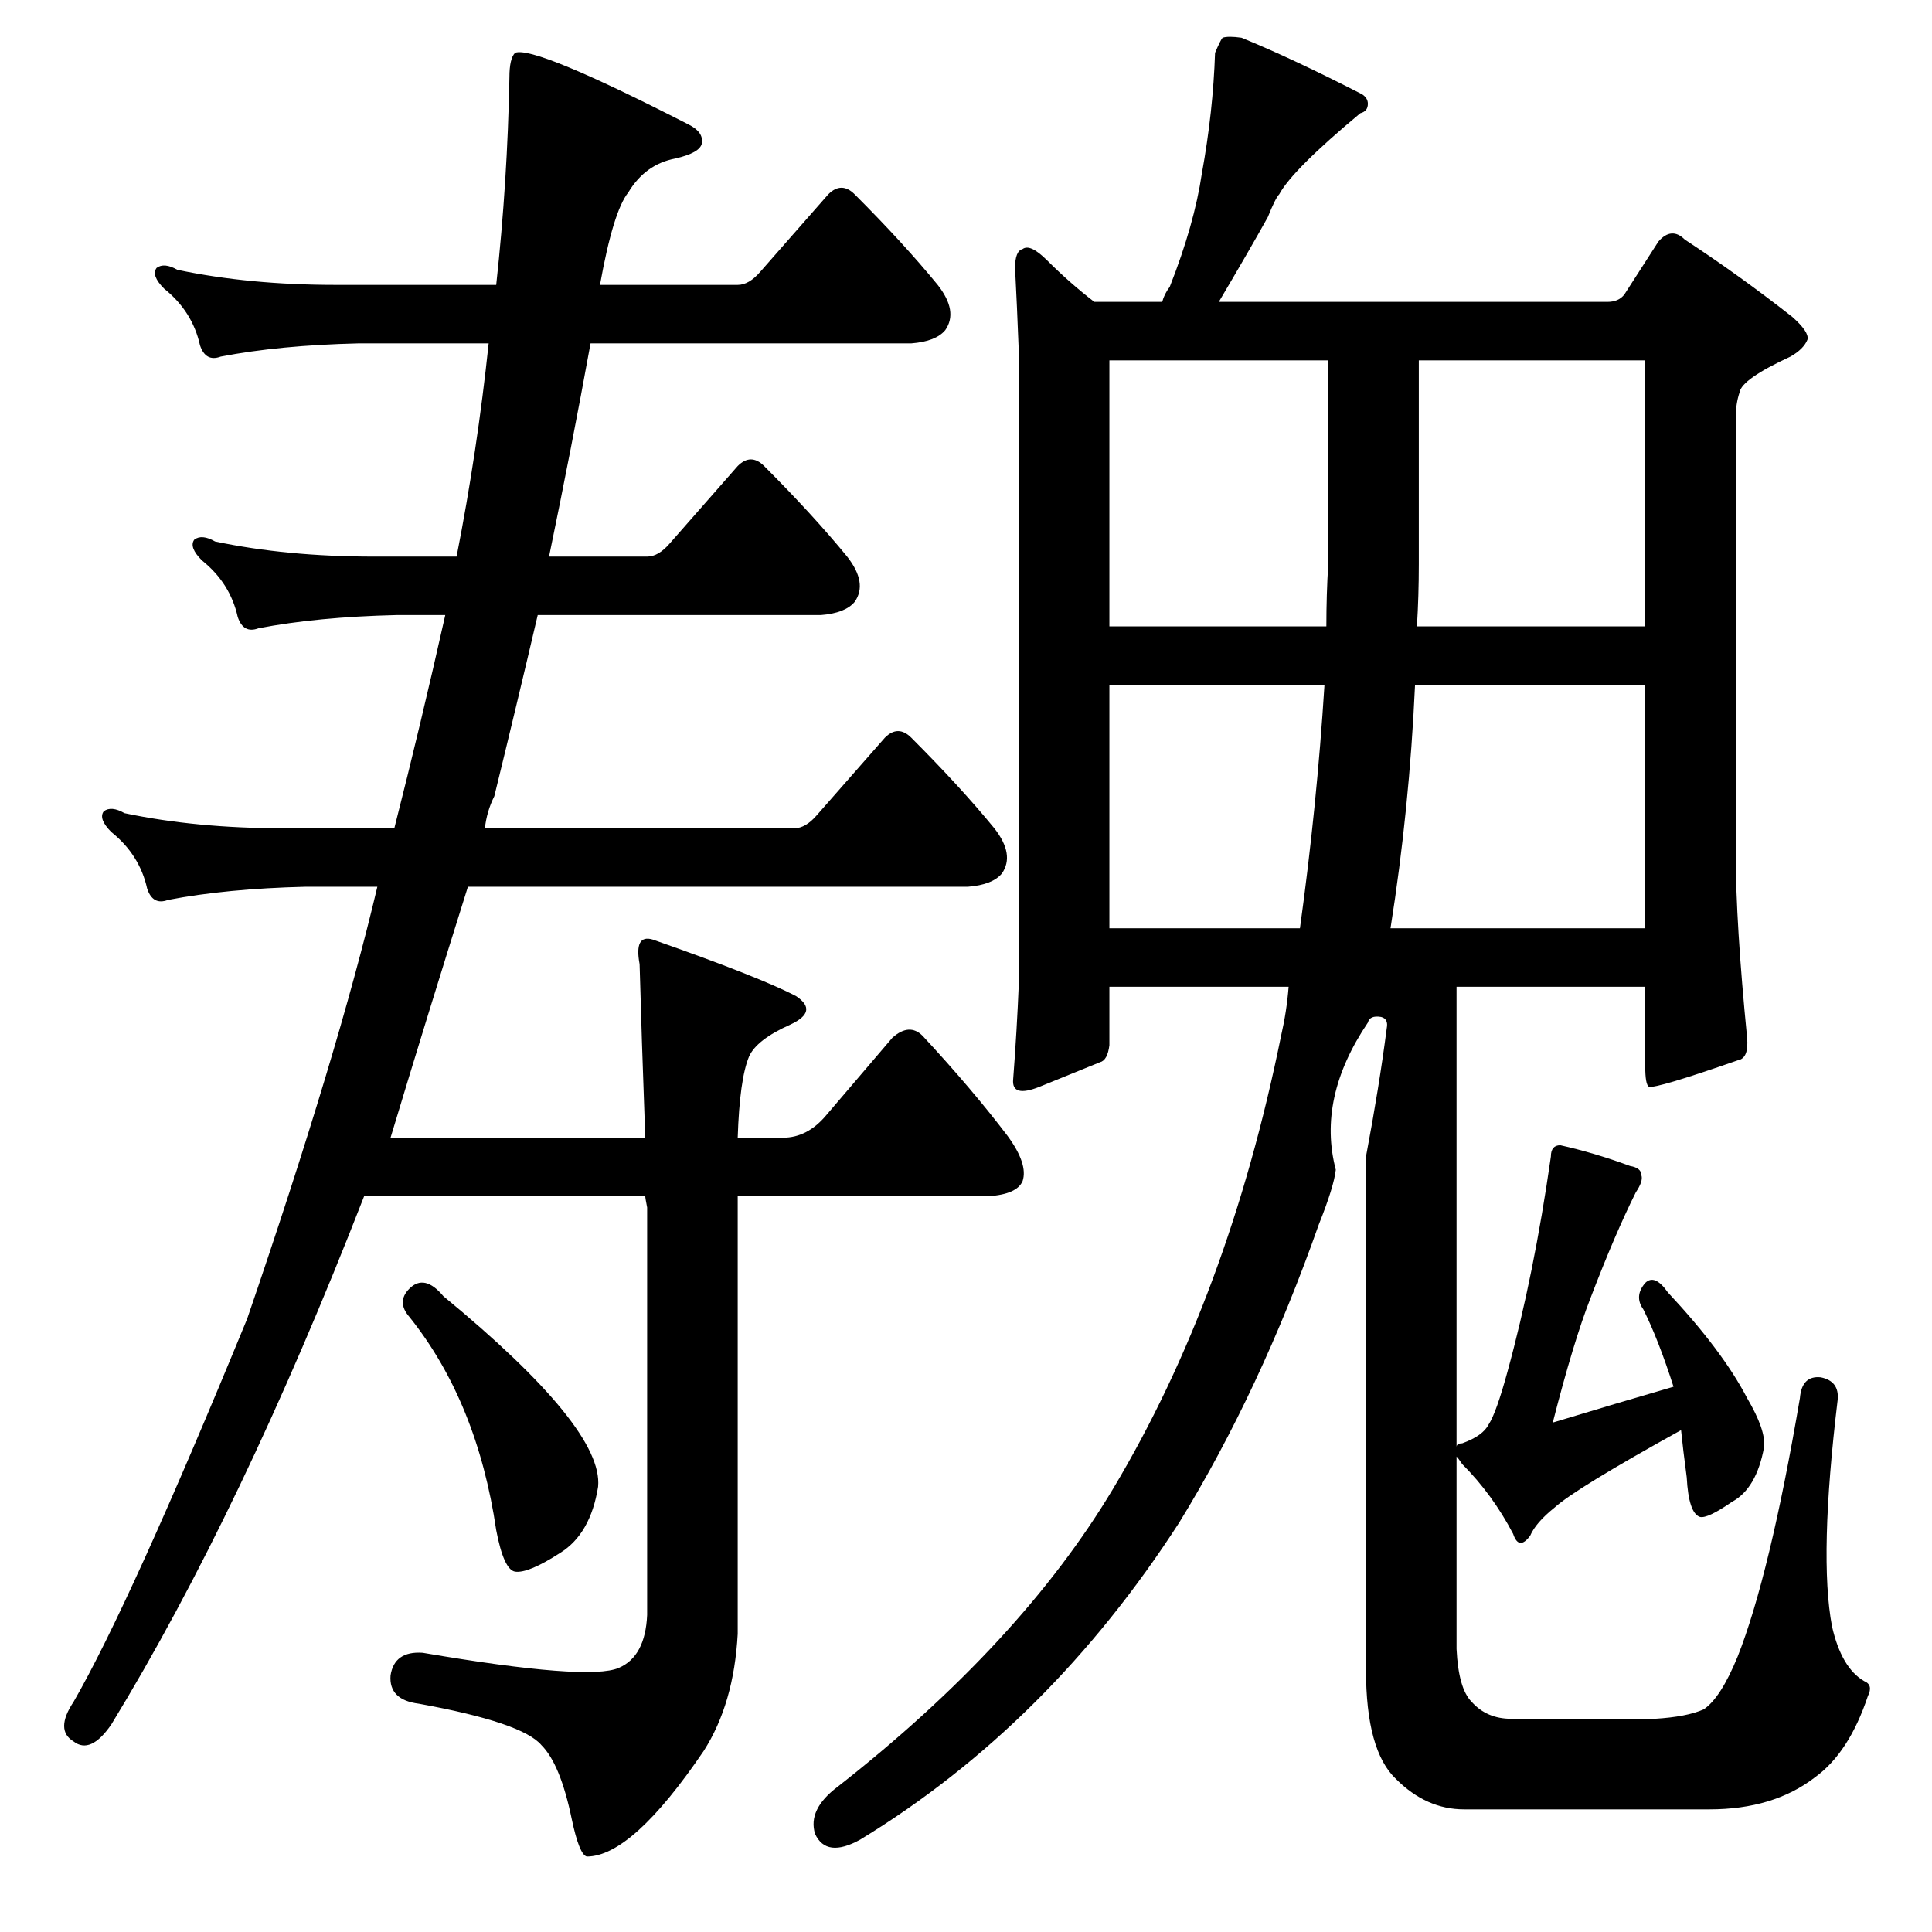 <?xml version="1.0" standalone="no"?>
<!DOCTYPE svg PUBLIC "-//W3C//DTD SVG 1.1//EN" "http://www.w3.org/Graphics/SVG/1.1/DTD/svg11.dtd" >
<svg xmlns="http://www.w3.org/2000/svg" xmlns:xlink="http://www.w3.org/1999/xlink" version="1.1" viewBox="0 -205 1024 1024">
  <g transform="matrix(1 0 0 -1 0 819)">
   <path fill="currentColor"
d="M373 96q-38 -56 -62 -56q-4 1 -8 20q-6 29 -16 39q-10 12 -65 22q-16 2 -15 15q2 13 17 12q88 -15 104 -8q14 6 15 28v216q-1 5 -1 6h-149q-65 -167 -134 -280q-11 -16 -20 -9q-10 6 0 21q30 52 92 203q48 140 69 229h-38q-42 -1 -73 -7q-8 -3 -11 6q-4 18 -19 30
q-7 7 -4 11q4 3 11 -1q38 -8 84 -8h59q14 55 27 113h-26q-42 -1 -73 -7q-8 -3 -11 6q-4 18 -19 30q-7 7 -4 11q4 3 11 -1q38 -8 84 -8h44q11 56 17 113h-69q-42 -1 -73 -7q-8 -3 -11 6q-4 18 -19 30q-7 7 -4 11q4 3 11 -1q38 -8 84 -8h85q6 55 7 110q0 10 3 13q10 4 92 -38
q8 -4 7 -10q-1 -5 -14 -8q-16 -3 -25 -18q-8 -10 -15 -49h73q6 0 12 7l36 41q7 7 14 0q26 -26 44 -48q11 -14 4 -24q-5 -6 -18 -7h-170q-10 -55 -22 -113h52q6 0 12 7l36 41q7 7 14 0q26 -26 44 -48q11 -14 4 -24q-5 -6 -18 -7h-150q-11 -47 -23 -96q-4 -8 -5 -17h164
q6 0 12 7l36 41q7 7 14 0q26 -26 44 -48q11 -14 4 -24q-5 -6 -18 -7h-265q-22 -70 -41 -133h135q-2 55 -3 92q-3 16 7 13q57 -20 76 -30q12 -8 -3 -15q-18 -8 -22 -17q-5 -12 -6 -43h24q13 0 23 12l35 41q9 8 16 1q26 -28 45 -53q11 -15 8 -24q-3 -7 -18 -8h-133v-232
q-2 -37 -18 -62zM217 341q8 8 18 -4q85 -70 82 -101q-4 -25 -20 -35q-17 -11 -24 -10q-6 1 -10 22q-10 68 -46 113q-7 8 0 15zM702 661h-114v-129h101q9 65 13 129zM752 725q0 -17 -1 -33h121v141h-120v-108zM704 833h-116v-141h115q0 17 1 33v108zM737 532h135v129h-122
q-3 -66 -13 -129zM772 252v-102q1 -21 8 -28q8 -9 21 -9h76q17 1 26 5q9 6 18 28q17 43 33 137q1 12 11 11q10 -2 9 -12q-10 -83 -3 -120q5 -22 17 -29q5 -2 2 -8q-10 -30 -28 -43q-22 -17 -56 -17h-130q-20 0 -36 16q-16 15 -16 58v272q7 37 11 68q1 5 -3 6q-6 1 -7 -3
q-27 -40 -17 -78q-1 -9 -9 -29q-31 -88 -74 -158q-69 -107 -169 -168q-18 -10 -24 3q-4 13 12 25q97 76 146 158q61 102 89 240q3 13 4 26h-95v-31q-1 -8 -5 -9q-10 -4 -32 -13q-15 -6 -14 4q2 26 3 51v334q-1 26 -2 45q0 9 4 10q4 3 13 -6q12 -12 25 -22h36q1 4 4 8
q13 33 17 60q6 33 7 64q3 7 4 8q3 1 10 0q27 -11 64 -30q3 -2 3 -5q0 -4 -4 -5q-36 -30 -43 -43q-2 -2 -6 -12q-10 -18 -26 -45h206q6 0 9 4l18 28q7 8 14 1q29 -19 57 -41q9 -8 8 -12q-2 -5 -9 -9q-26 -12 -27 -19q-2 -6 -2 -13v-232q0 -36 6 -97q1 -11 -5 -12
q-43 -15 -47 -14q-2 1 -2 11v42h-100v-244q0 2 3 2q11 4 14 10q4 6 10 28q14 51 23 114q0 6 5 6q18 -4 37 -11q6 -1 6 -5q1 -3 -3 -9q-11 -22 -24 -56q-9 -23 -20 -66q33 10 64 19q-8 25 -16 41q-5 7 1 14q5 5 12 -5q29 -31 42 -56q10 -17 9 -26q-4 -22 -17 -29
q-13 -9 -17 -8q-6 2 -7 21q-2 15 -3 25q-56 -31 -67 -41q-10 -8 -13 -15q-6 -8 -9 1q-11 21 -27 37q-2 3 -3 4z" />
  </g>

</svg>
